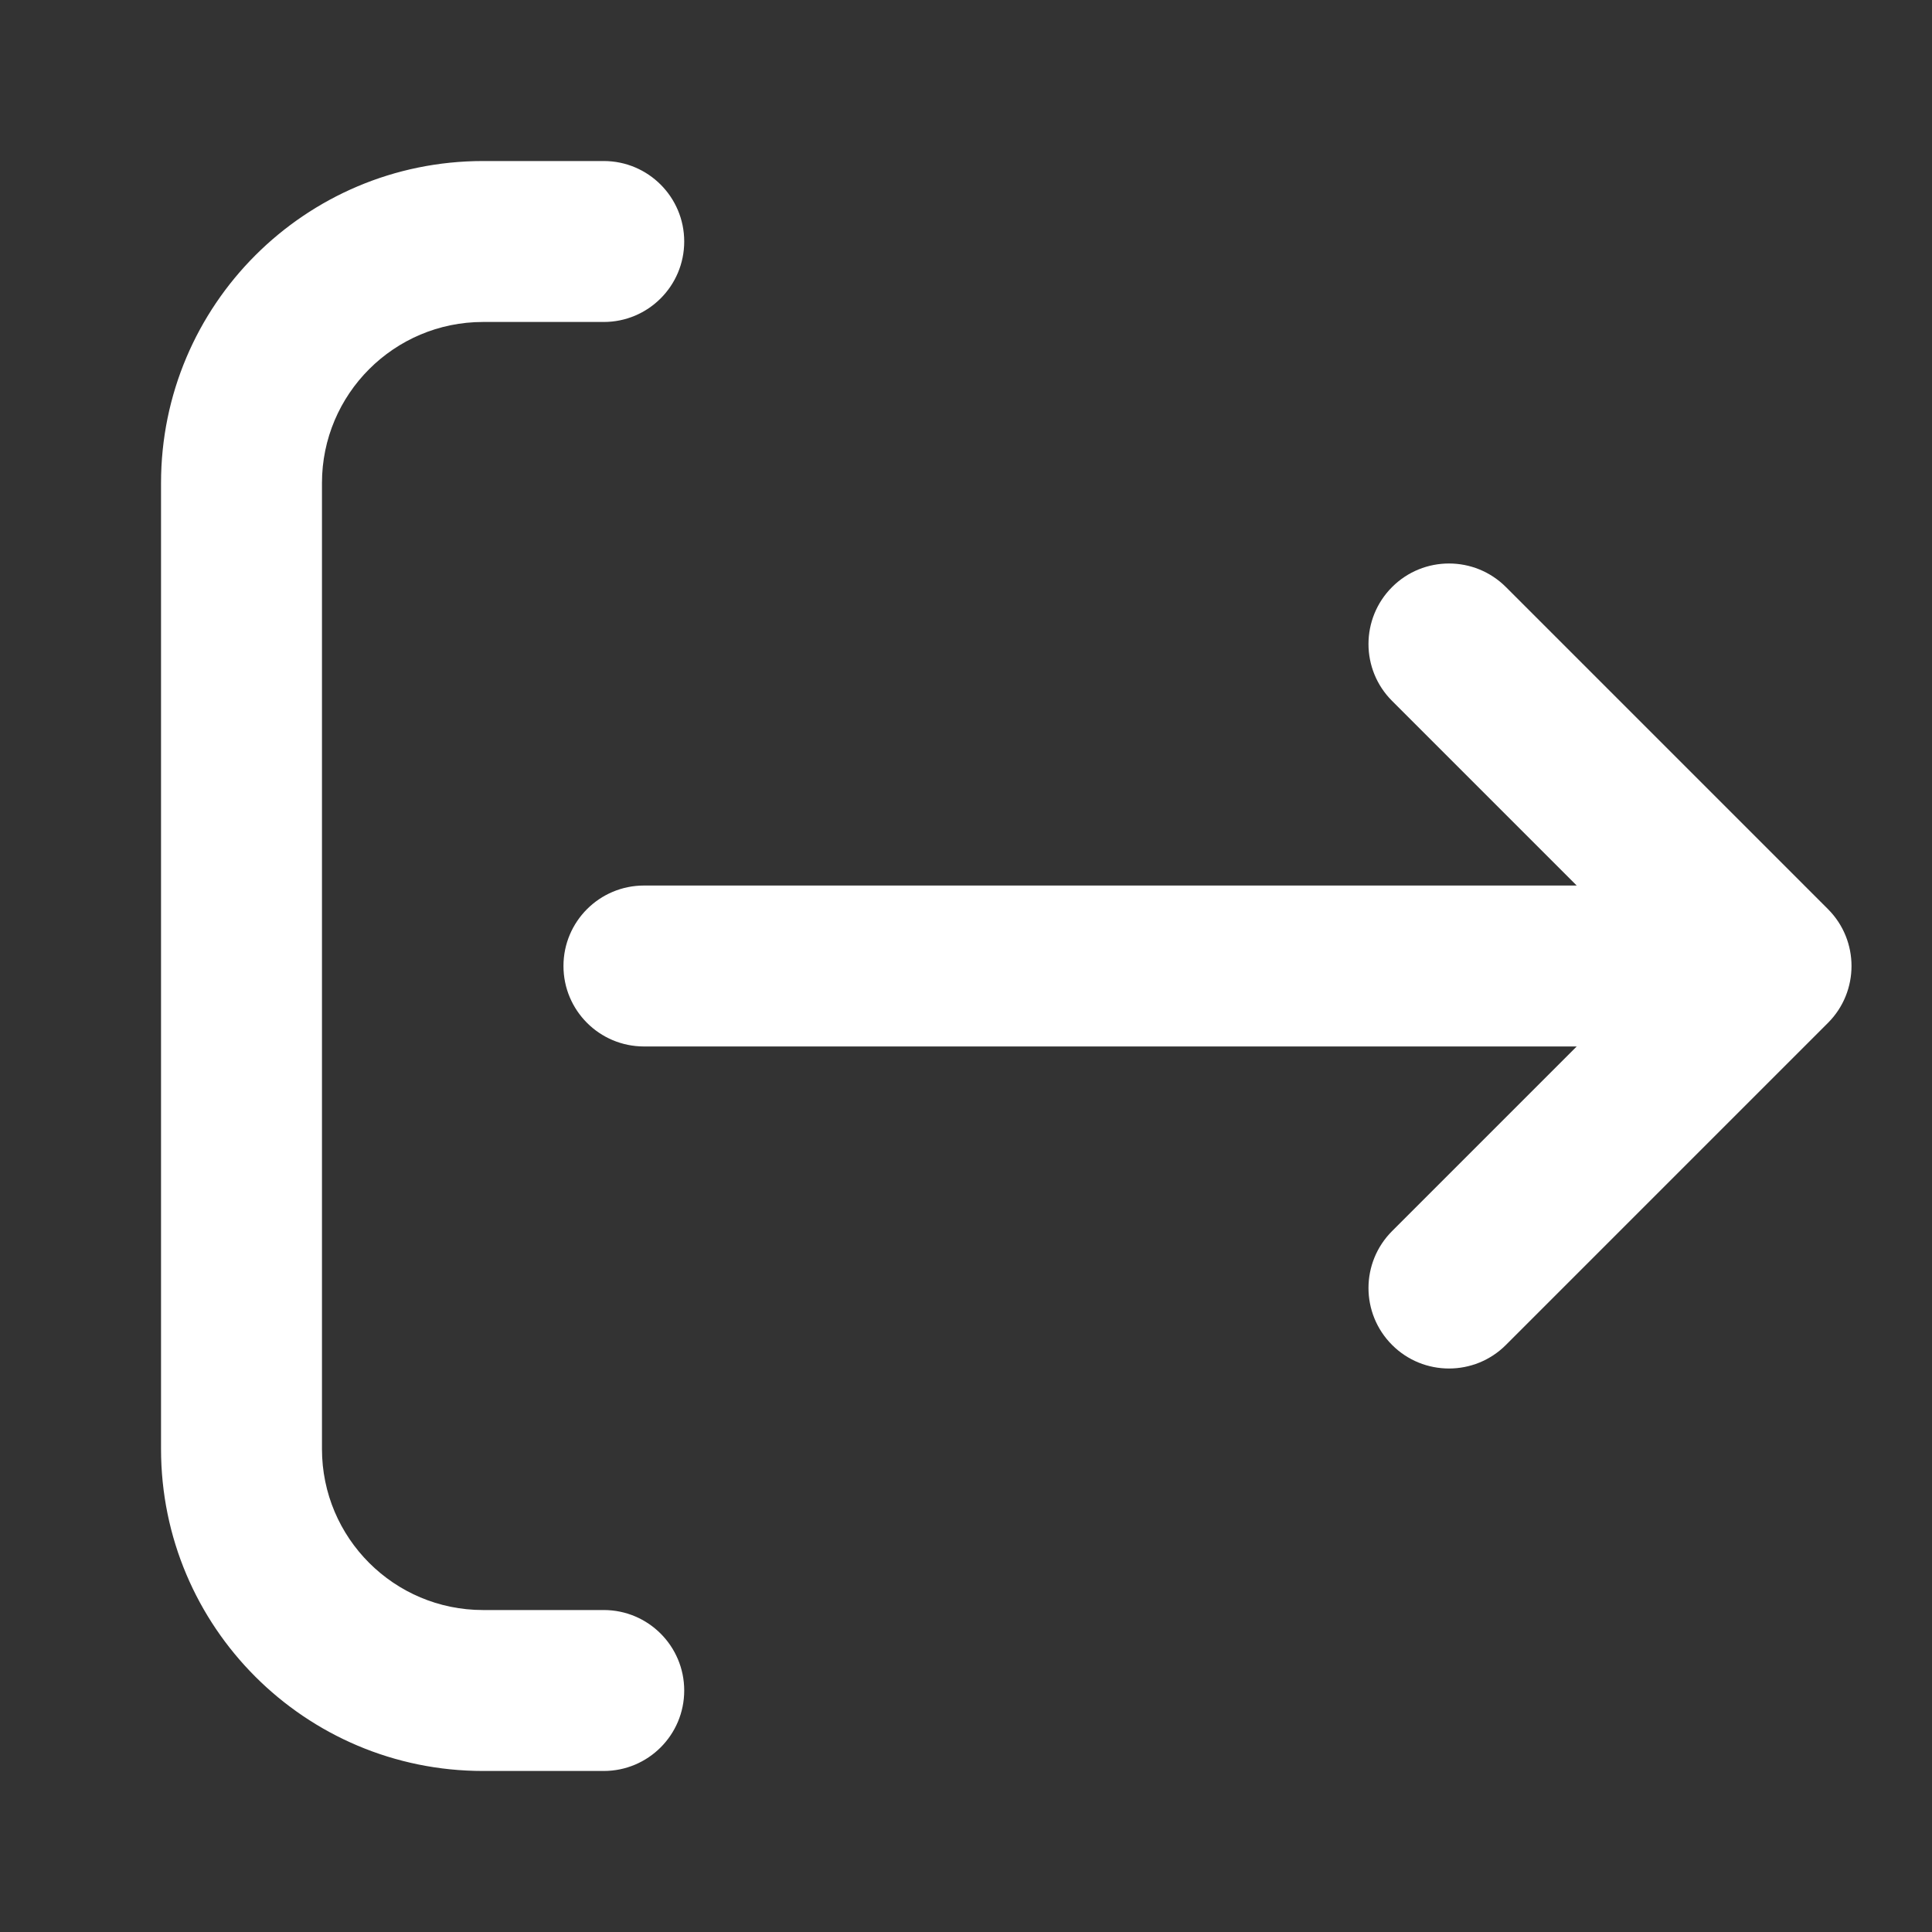 <svg width="20" height="20" viewBox="0 0 20 20" fill="none" xmlns="http://www.w3.org/2000/svg">
<rect x="0" y="0" width="20" height="20" fill="#333333" stroke="none"/>
<path d="M6.25 3.333C6.71 3.333 7.083 2.96 7.083 2.5C7.083 2.04 6.71 1.667 6.25 1.667H5C3.159 1.667 1.667 3.159 1.667 5V15C1.667 16.841 3.159 18.333 5 18.333H6.25C6.71 18.333 7.083 17.96 7.083 17.5C7.083 17.04 6.71 16.667 6.25 16.667H5C4.08 16.667 3.333 15.921 3.333 15L3.333 5C3.333 4.08 4.08 3.333 5 3.333H6.25Z" fill="white"/>
<path d="M18.923 10.589C19.248 10.264 19.248 9.736 18.923 9.411L15.589 6.077C15.264 5.752 14.736 5.752 14.411 6.077C14.085 6.403 14.085 6.931 14.411 7.256L16.322 9.167L6.667 9.167C6.206 9.167 5.833 9.54 5.833 10C5.833 10.46 6.206 10.833 6.667 10.833L16.322 10.833L14.411 12.744C14.085 13.07 14.085 13.597 14.411 13.923C14.736 14.248 15.264 14.248 15.589 13.923L18.923 10.589Z" fill="white"/>
</svg>
